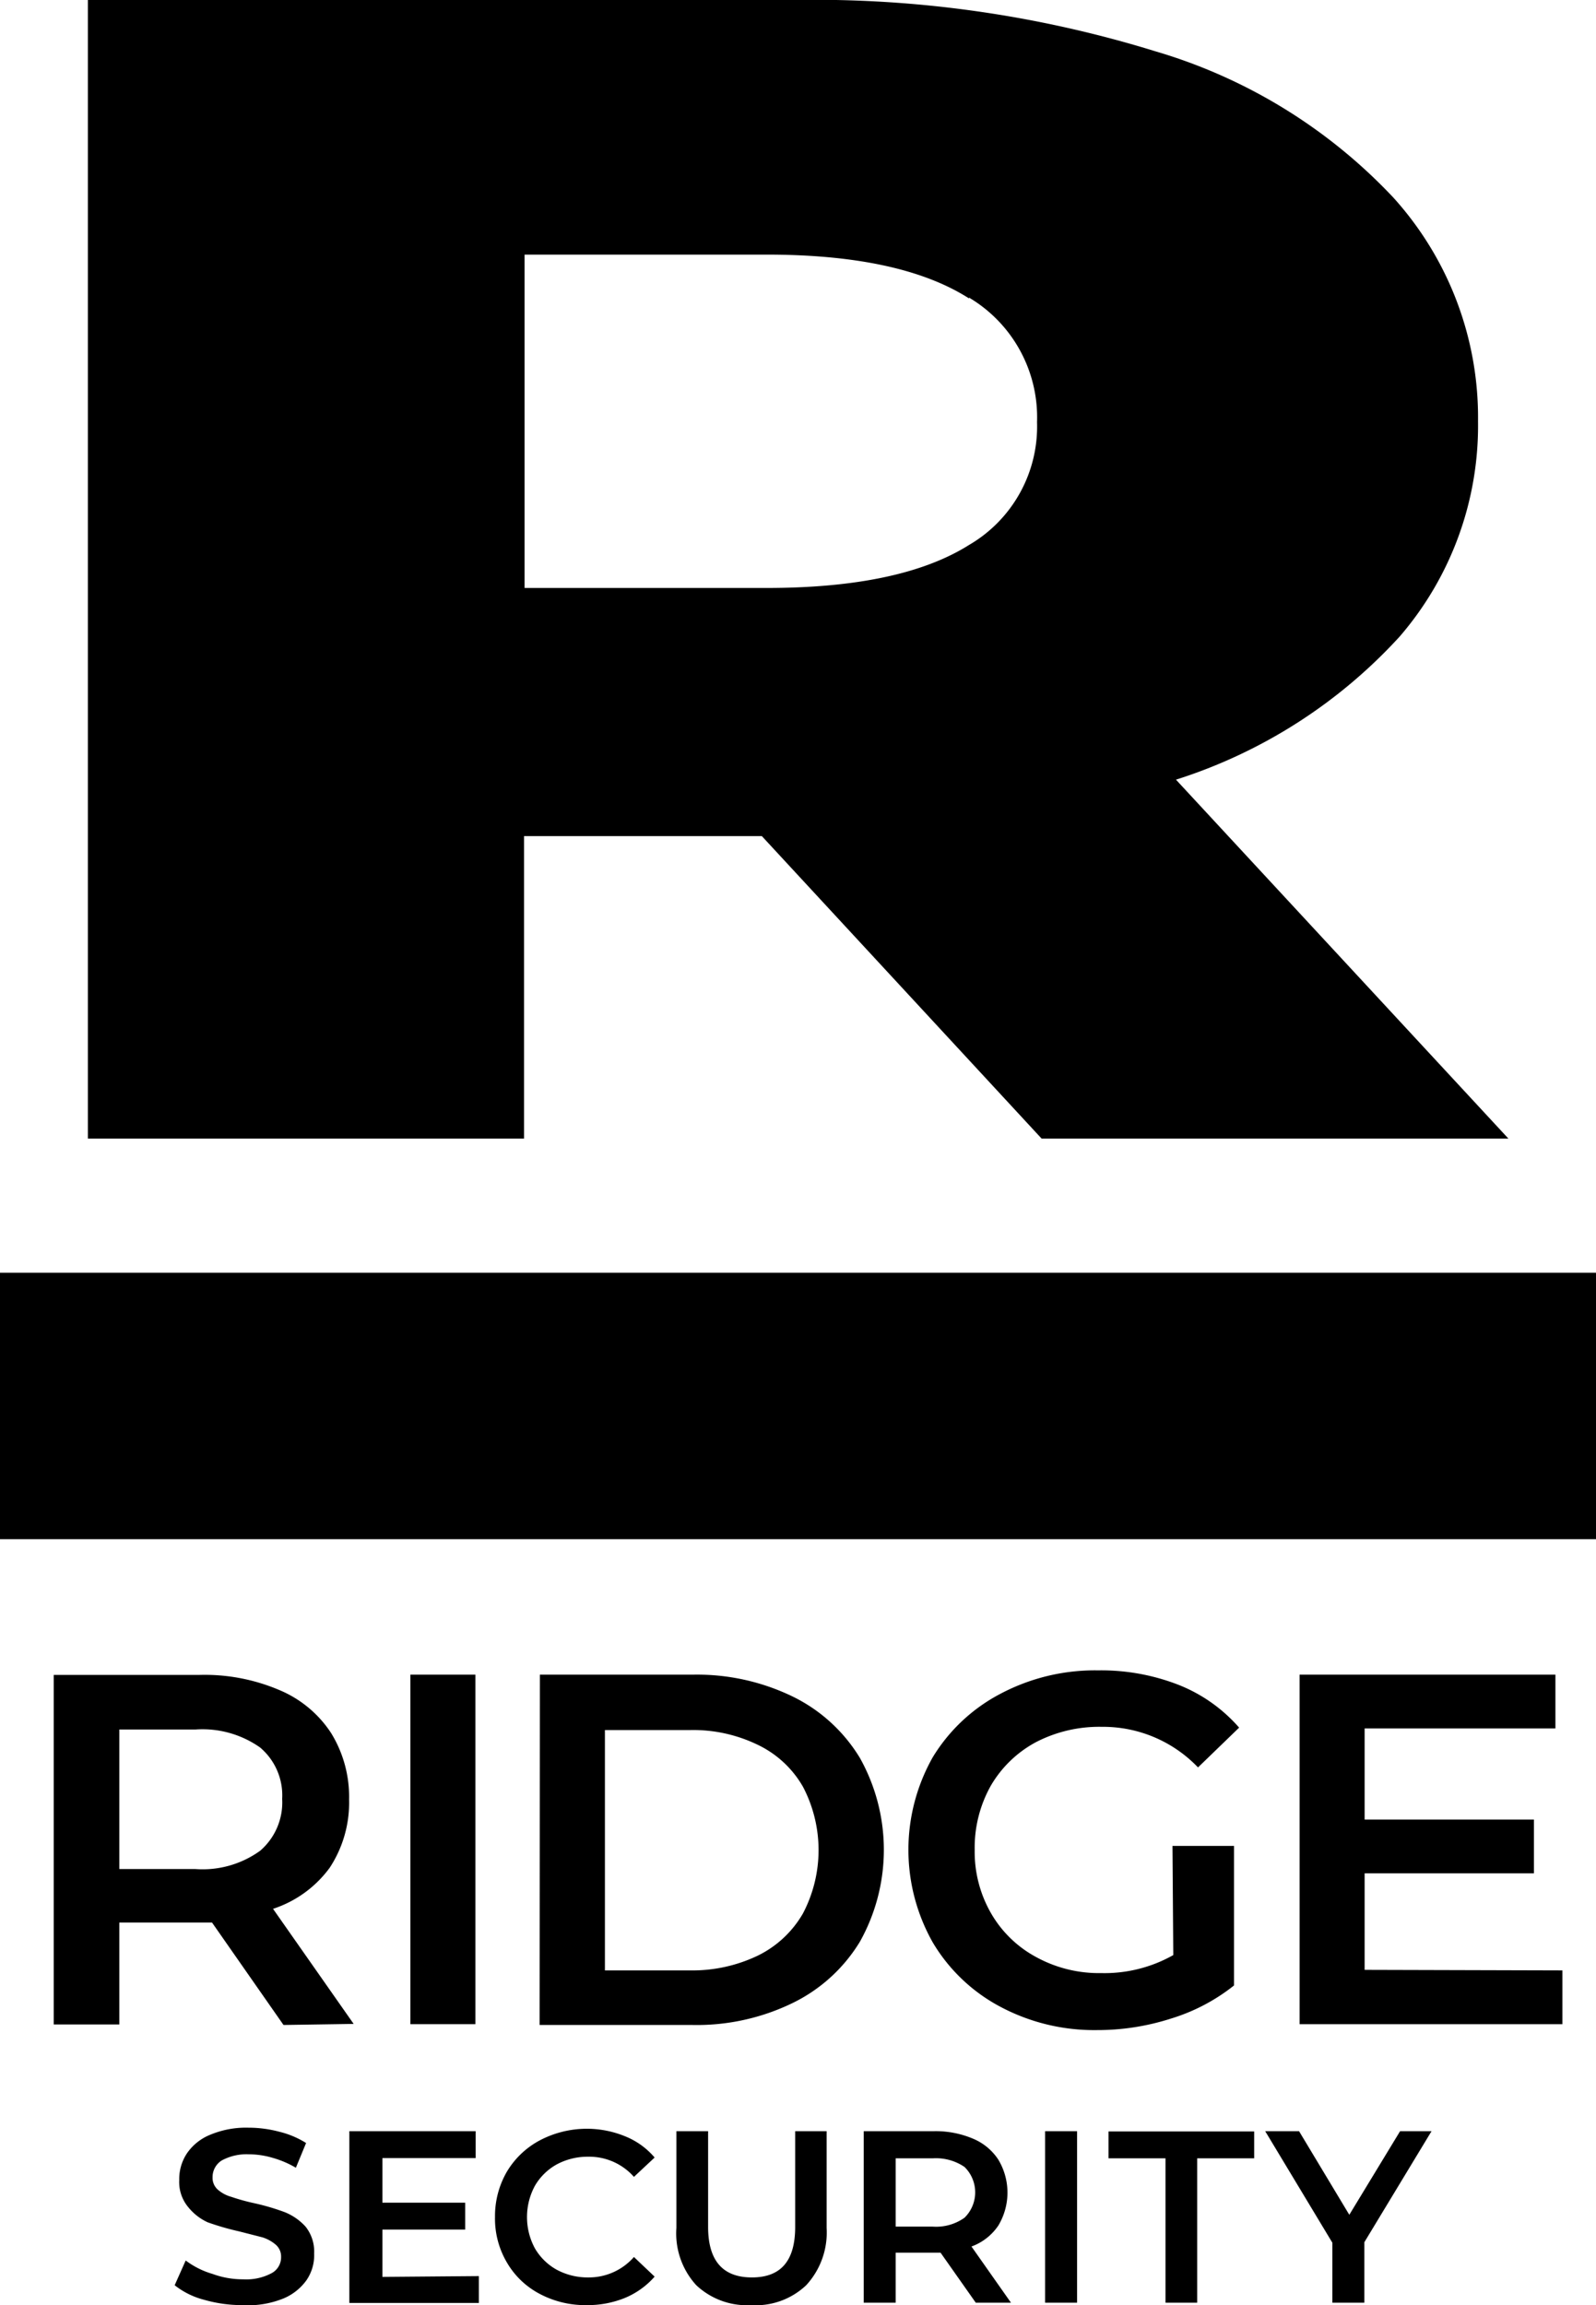 <svg xmlns="http://www.w3.org/2000/svg" viewBox="0 0 59.39 85.74"><title>Ridge-Security-Logo</title><g id="Layer_2" data-name="Layer 2"><g id="Layer_1-2" data-name="Layer 1"><path d="M10.55,75.32,7.89,71.51l-.5,0H4.44v3.79H2v-13H7.39a7.09,7.09,0,0,1,3,.56,4.26,4.26,0,0,1,1.93,1.6,4.52,4.52,0,0,1,.67,2.47,4.41,4.41,0,0,1-.72,2.54A4.25,4.25,0,0,1,10.16,71l3,4.28ZM9.68,65a3.72,3.72,0,0,0-2.41-.67H4.44v5.19H7.27a3.66,3.66,0,0,0,2.41-.68,2.37,2.37,0,0,0,.82-1.93A2.33,2.33,0,0,0,9.68,65Z"/><path d="M15.27,62.29h2.42v13H15.27Z"/><path d="M20.09,62.29h5.7a8.15,8.15,0,0,1,3.7.81A6,6,0,0,1,32,65.39a7,7,0,0,1,0,6.83,6,6,0,0,1-2.52,2.29,8.15,8.15,0,0,1-3.7.81h-5.7Zm5.59,11a5.63,5.63,0,0,0,2.52-.55,3.93,3.93,0,0,0,1.68-1.57,5.07,5.07,0,0,0,0-4.71,3.85,3.85,0,0,0-1.68-1.56,5.5,5.5,0,0,0-2.52-.55H22.51v8.94Z"/><path d="M43.63,68.66h2.29v5.19a7.07,7.07,0,0,1-2.34,1.23,8.94,8.94,0,0,1-2.76.43,7.43,7.43,0,0,1-3.6-.87,6.41,6.41,0,0,1-2.51-2.39,7,7,0,0,1,0-6.89A6.44,6.44,0,0,1,37.23,63a7.52,7.52,0,0,1,3.63-.87,7.94,7.94,0,0,1,3,.54,5.84,5.84,0,0,1,2.25,1.59l-1.53,1.48A4.89,4.89,0,0,0,41,64.23a5.12,5.12,0,0,0-2.45.57,4.29,4.29,0,0,0-1.68,1.62,4.71,4.71,0,0,0-.6,2.39,4.58,4.58,0,0,0,.6,2.34,4.27,4.27,0,0,0,1.68,1.64,4.86,4.86,0,0,0,2.43.6,5.2,5.2,0,0,0,2.68-.67Z"/><path d="M58.14,73.29v2H48.36v-13h9.52v2h-7.1v3.39h6.3v2h-6.3v3.59Z"/><path d="M7.59,85.54A2.93,2.93,0,0,1,6.5,85l.41-.92a3.11,3.11,0,0,0,1,.5,3.26,3.26,0,0,0,1.14.2,2,2,0,0,0,1.06-.23.67.67,0,0,0,.35-.6.58.58,0,0,0-.19-.45,1.42,1.42,0,0,0-.5-.28L8.91,83a10,10,0,0,1-1.18-.34A2,2,0,0,1,7,82.09a1.45,1.45,0,0,1-.33-1,1.72,1.72,0,0,1,.29-1,1.92,1.92,0,0,1,.87-.69,3.45,3.45,0,0,1,1.41-.26,4.48,4.48,0,0,1,1.15.15,3.37,3.37,0,0,1,1,.42l-.38.92a3.67,3.67,0,0,0-.87-.37,3.14,3.14,0,0,0-.89-.13,1.93,1.93,0,0,0-1,.23.73.73,0,0,0-.34.63.58.58,0,0,0,.19.45,1.26,1.26,0,0,0,.5.27,7.7,7.7,0,0,0,.82.23,8.6,8.6,0,0,1,1.17.34,2.11,2.11,0,0,1,.78.54,1.49,1.49,0,0,1,.32,1,1.64,1.64,0,0,1-.29,1,2,2,0,0,1-.87.68A3.54,3.54,0,0,1,9,85.74,5.13,5.13,0,0,1,7.59,85.54Z"/><path d="M17.82,84.66v1H13V79.27H17.7v1H14.23v1.66h3.08v1H14.23v1.76Z"/><path d="M20.08,85.32a3.05,3.05,0,0,1-1.22-1.17,3.21,3.21,0,0,1-.44-1.69,3.29,3.29,0,0,1,.44-1.68,3.15,3.15,0,0,1,1.23-1.17,3.76,3.76,0,0,1,3.17-.15,2.82,2.82,0,0,1,1.1.79l-.77.72a2.22,2.22,0,0,0-1.7-.75,2.43,2.43,0,0,0-1.18.29,2.14,2.14,0,0,0-.81.8,2.45,2.45,0,0,0,0,2.31,2.14,2.14,0,0,0,.81.8,2.43,2.43,0,0,0,1.18.29,2.23,2.23,0,0,0,1.7-.76l.77.73a3,3,0,0,1-1.1.79,3.68,3.68,0,0,1-1.43.27A3.62,3.62,0,0,1,20.08,85.32Z"/><path d="M25.91,85a2.85,2.85,0,0,1-.74-2.13v-3.6h1.18v3.56c0,1.25.54,1.88,1.63,1.88s1.61-.63,1.61-1.88V79.27h1.17v3.6A2.89,2.89,0,0,1,30,85a2.73,2.73,0,0,1-2.05.74A2.75,2.75,0,0,1,25.91,85Z"/><path d="M36.31,85.65,35,83.79H33.33v1.86H32.14V79.27h2.63a3.56,3.56,0,0,1,1.44.28,2.08,2.08,0,0,1,.94.78,2.38,2.38,0,0,1,0,2.45,2.05,2.05,0,0,1-1,.78l1.47,2.09Zm-.42-5.05a1.89,1.89,0,0,0-1.18-.32H33.33v2.54h1.38a1.82,1.82,0,0,0,1.18-.33,1.32,1.32,0,0,0,0-1.89Z"/><path d="M38.89,79.27h1.19v6.38H38.89Z"/><path d="M43.37,80.28H41.25v-1h5.42v1H44.55v5.37H43.37Z"/><path d="M50.77,83.4v2.25H49.58V83.42l-2.5-4.15h1.26l1.87,3.11,1.89-3.11h1.17Z"/><path d="M28.35,31.1H19.5V42.35H3.27V0H29.5A43,43,0,0,1,43,1.91a19.82,19.82,0,0,1,8.85,5.44A12.19,12.19,0,0,1,55,15.67a12,12,0,0,1-2.91,8A19.09,19.09,0,0,1,43.76,29L56.13,42.35H38.76Zm7.71-20q-2.55-1.63-7.54-1.63h-9v12.4h9q5,0,7.54-1.6a5.1,5.1,0,0,0,2.53-4.57A5.18,5.18,0,0,0,36.06,11.07Z"/><rect y="47.34" width="59.39" height="9.91"/></g></g></svg>
